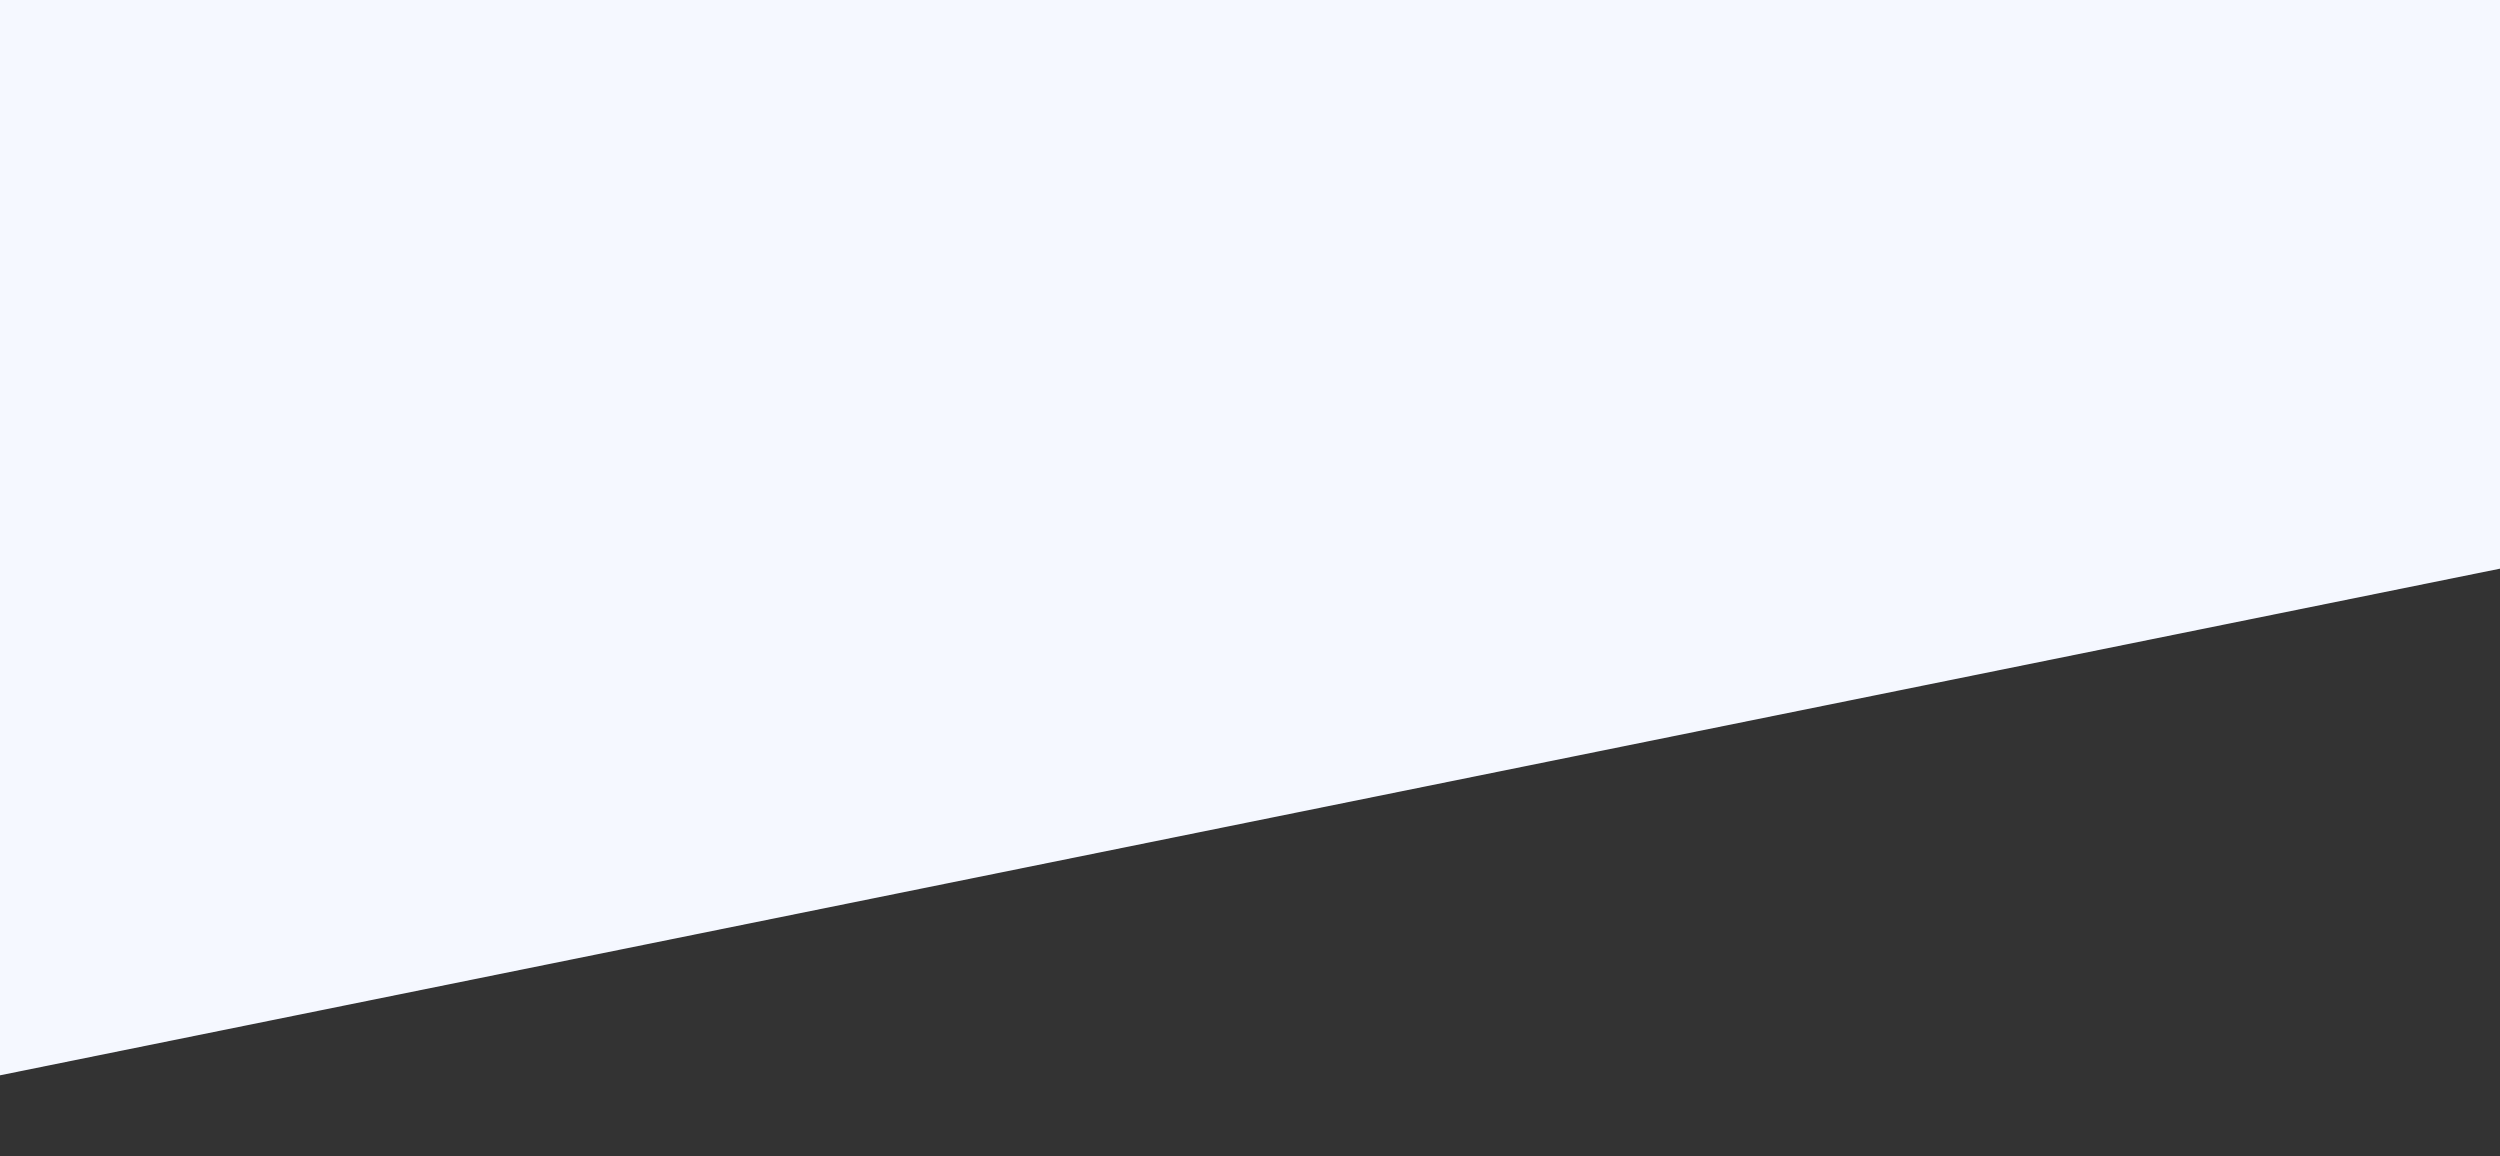 <?xml version="1.0" encoding="utf-8"?>
<!-- Generator: Adobe Illustrator 25.0.1, SVG Export Plug-In . SVG Version: 6.00 Build 0)  -->
<svg version="1.1" id="Layer_1" xmlns="http://www.w3.org/2000/svg" xmlns:xlink="http://www.w3.org/1999/xlink" x="0px" y="0px"
	 viewBox="0 0 1278 591" style="enable-background:new 0 0 1278 591;" xml:space="preserve">
<rect x="0" y="0" width="1278" height="591" fill="#333333" stroke="none"/>
<style type="text/css">
	.st0{fill:#F5F8FF;}
</style>
<g transform="translate(-2)">
	<path class="st0" d="M2,0h1278v290.7L2,549.7V0z"/>
</g>
</svg>
